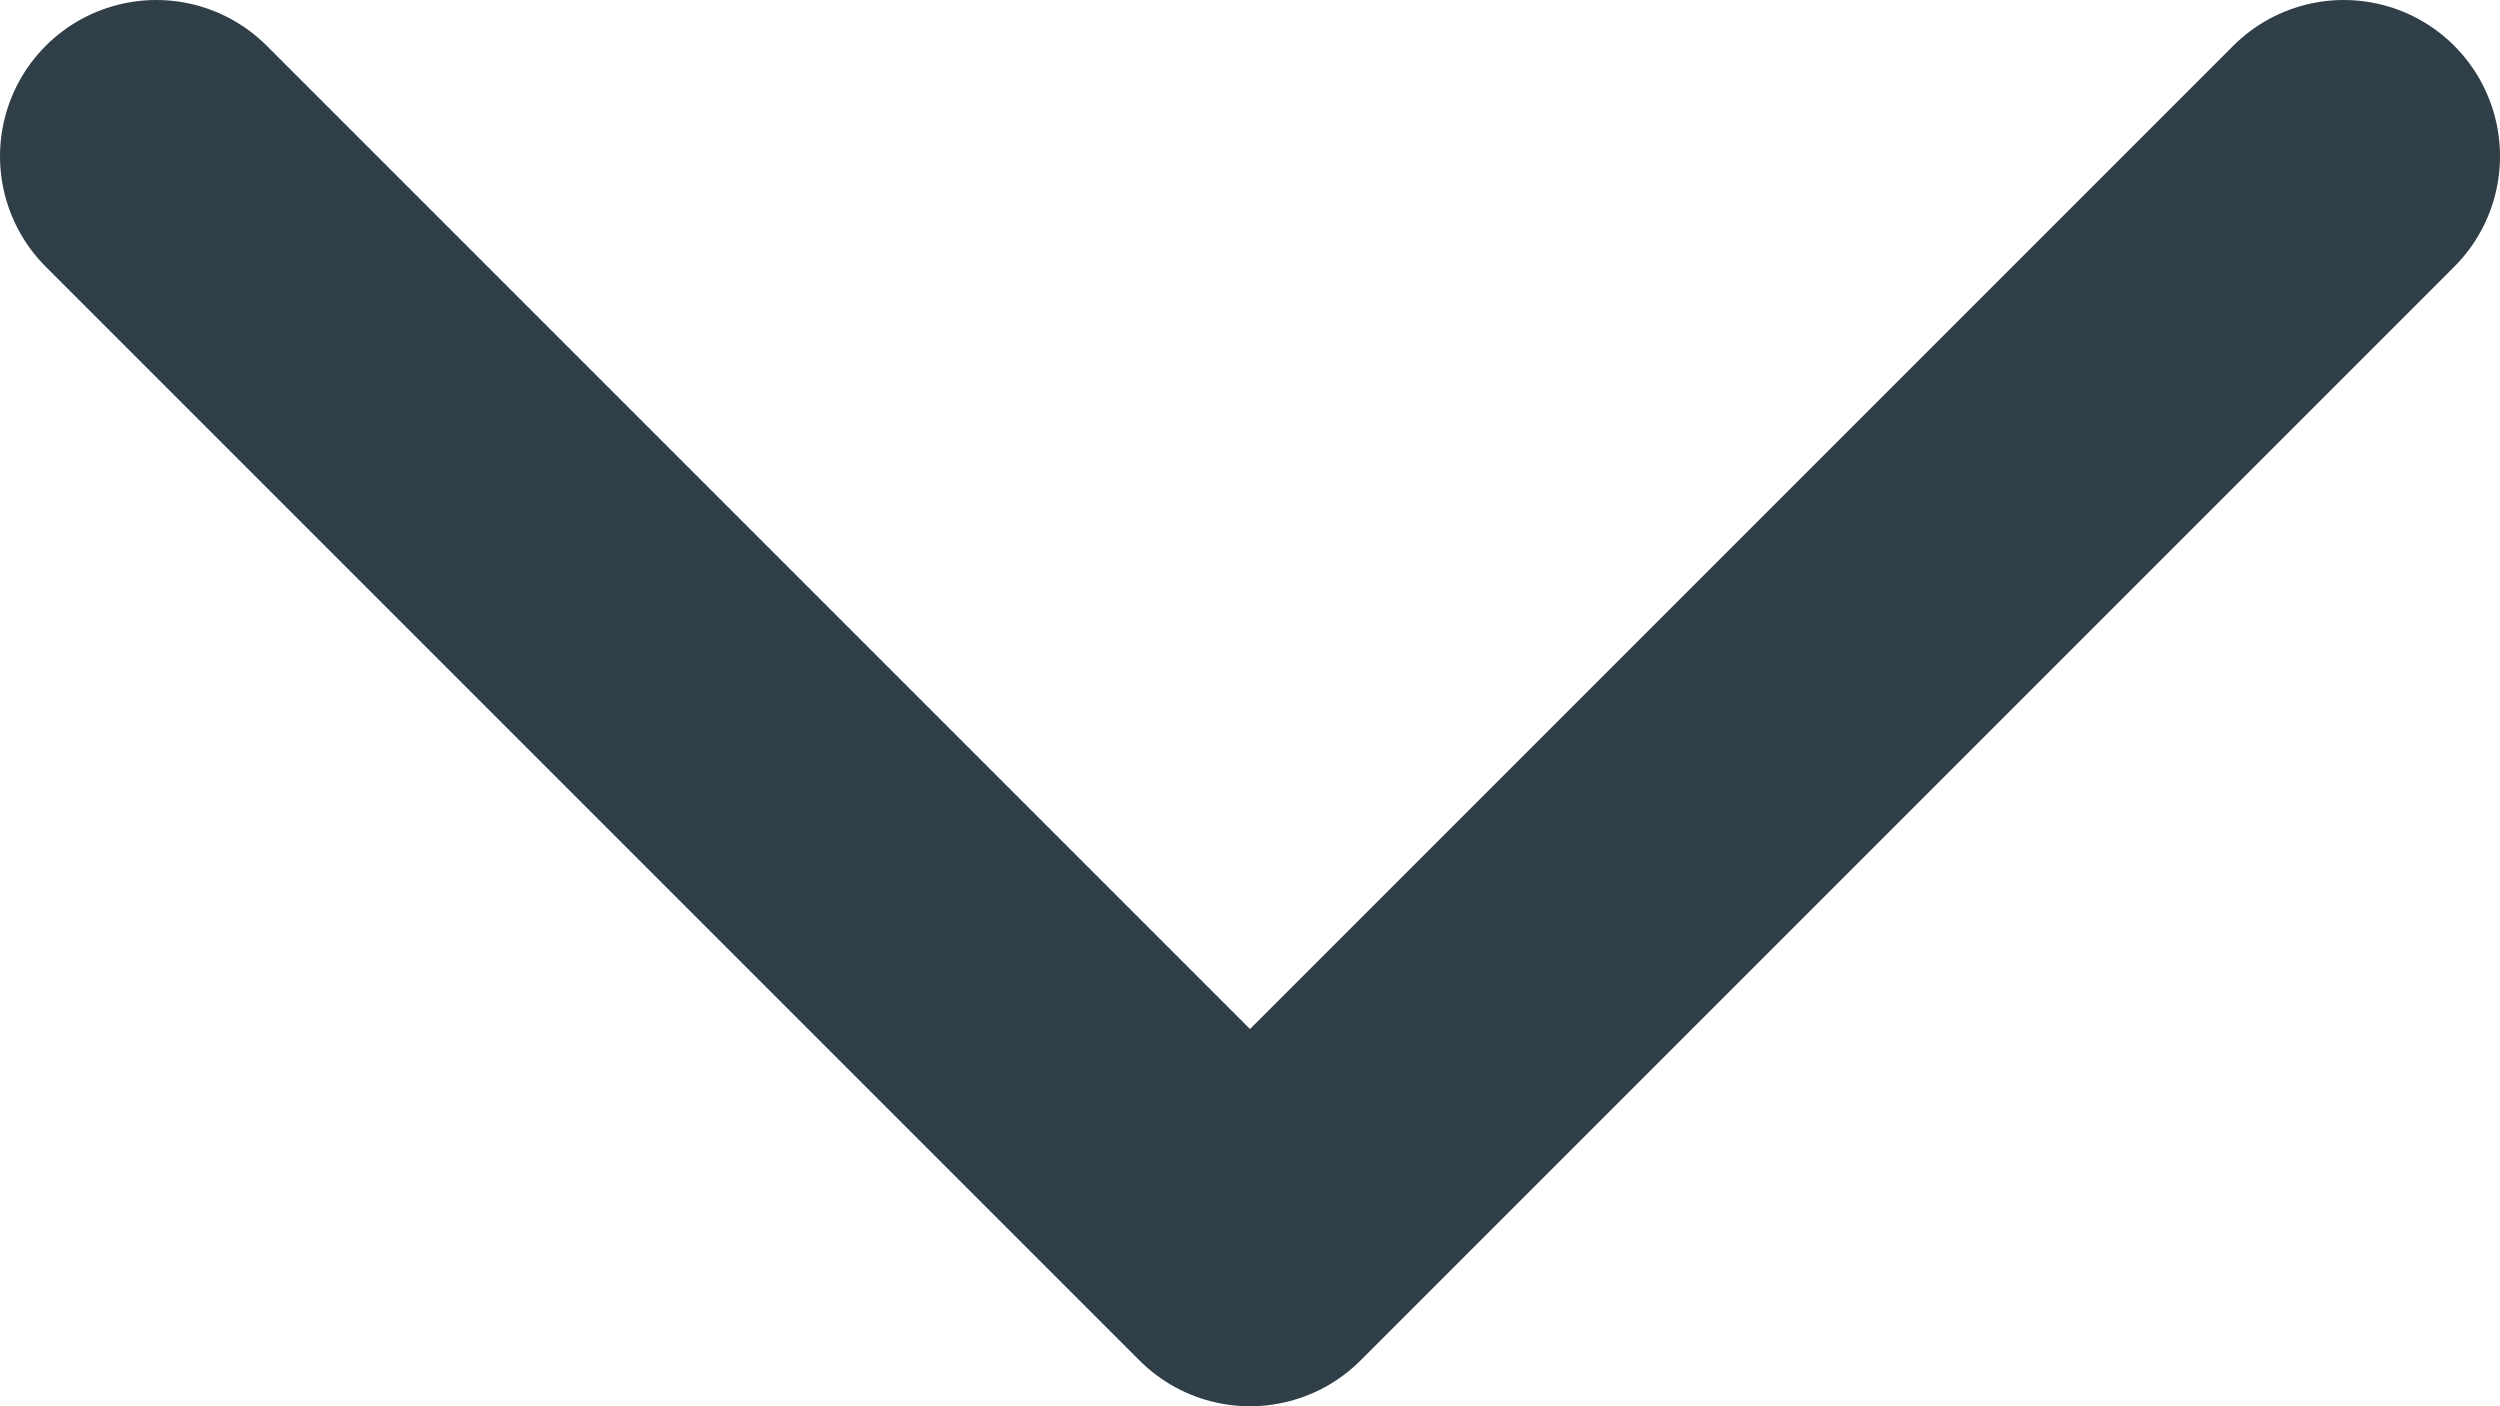<svg width="16" height="9" viewBox="0 0 16 9" fill="none" xmlns="http://www.w3.org/2000/svg">
<path d="M15 1L8 8L1 1" stroke="#303E47" stroke-width="2" stroke-linecap="round" stroke-linejoin="round"/>
</svg>
